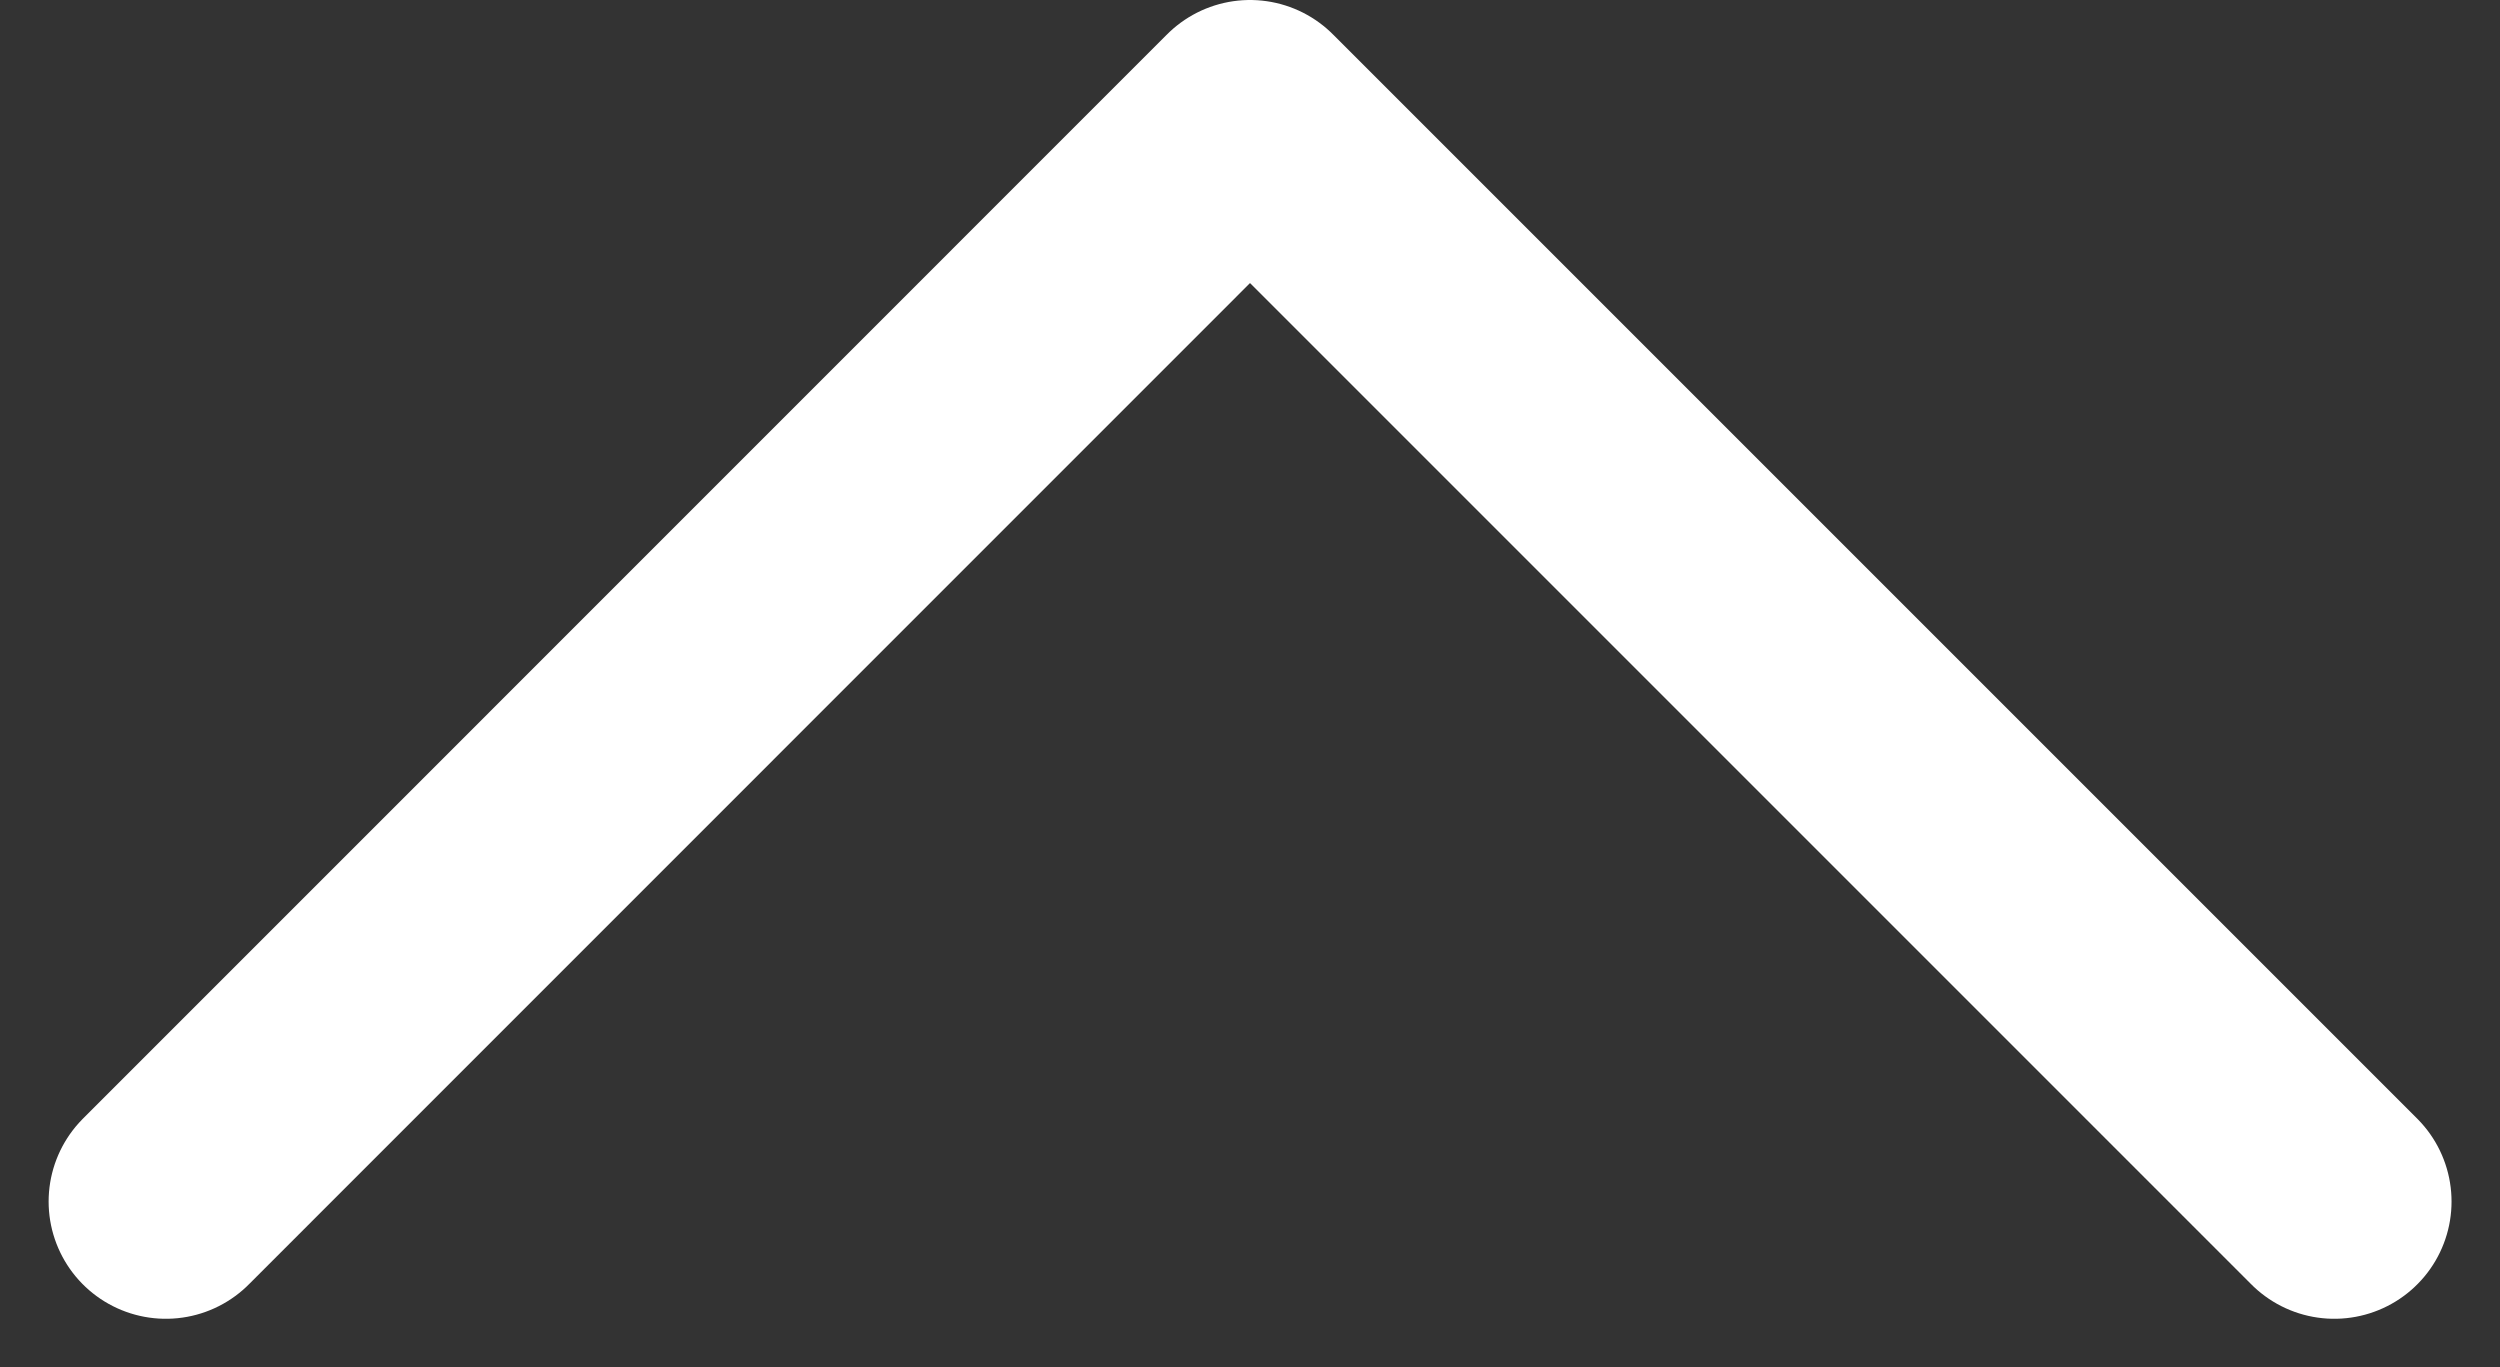 <svg xmlns="http://www.w3.org/2000/svg" width="15.992" height="8.746" viewBox="0 0 15.992 8.746">
  <rect x="0" y="0" width="15.992" height="8.746" fill="#333333" stroke="none"/>
  <path id="Path_11395" data-name="Path 11395" d="M290.871,764.436l-6.936-6.936L277,764.436" transform="translate(-275.939 -756.75)" fill="none" stroke="#fff" stroke-linecap="round" stroke-linejoin="round" stroke-width="1.5"/>
</svg>

